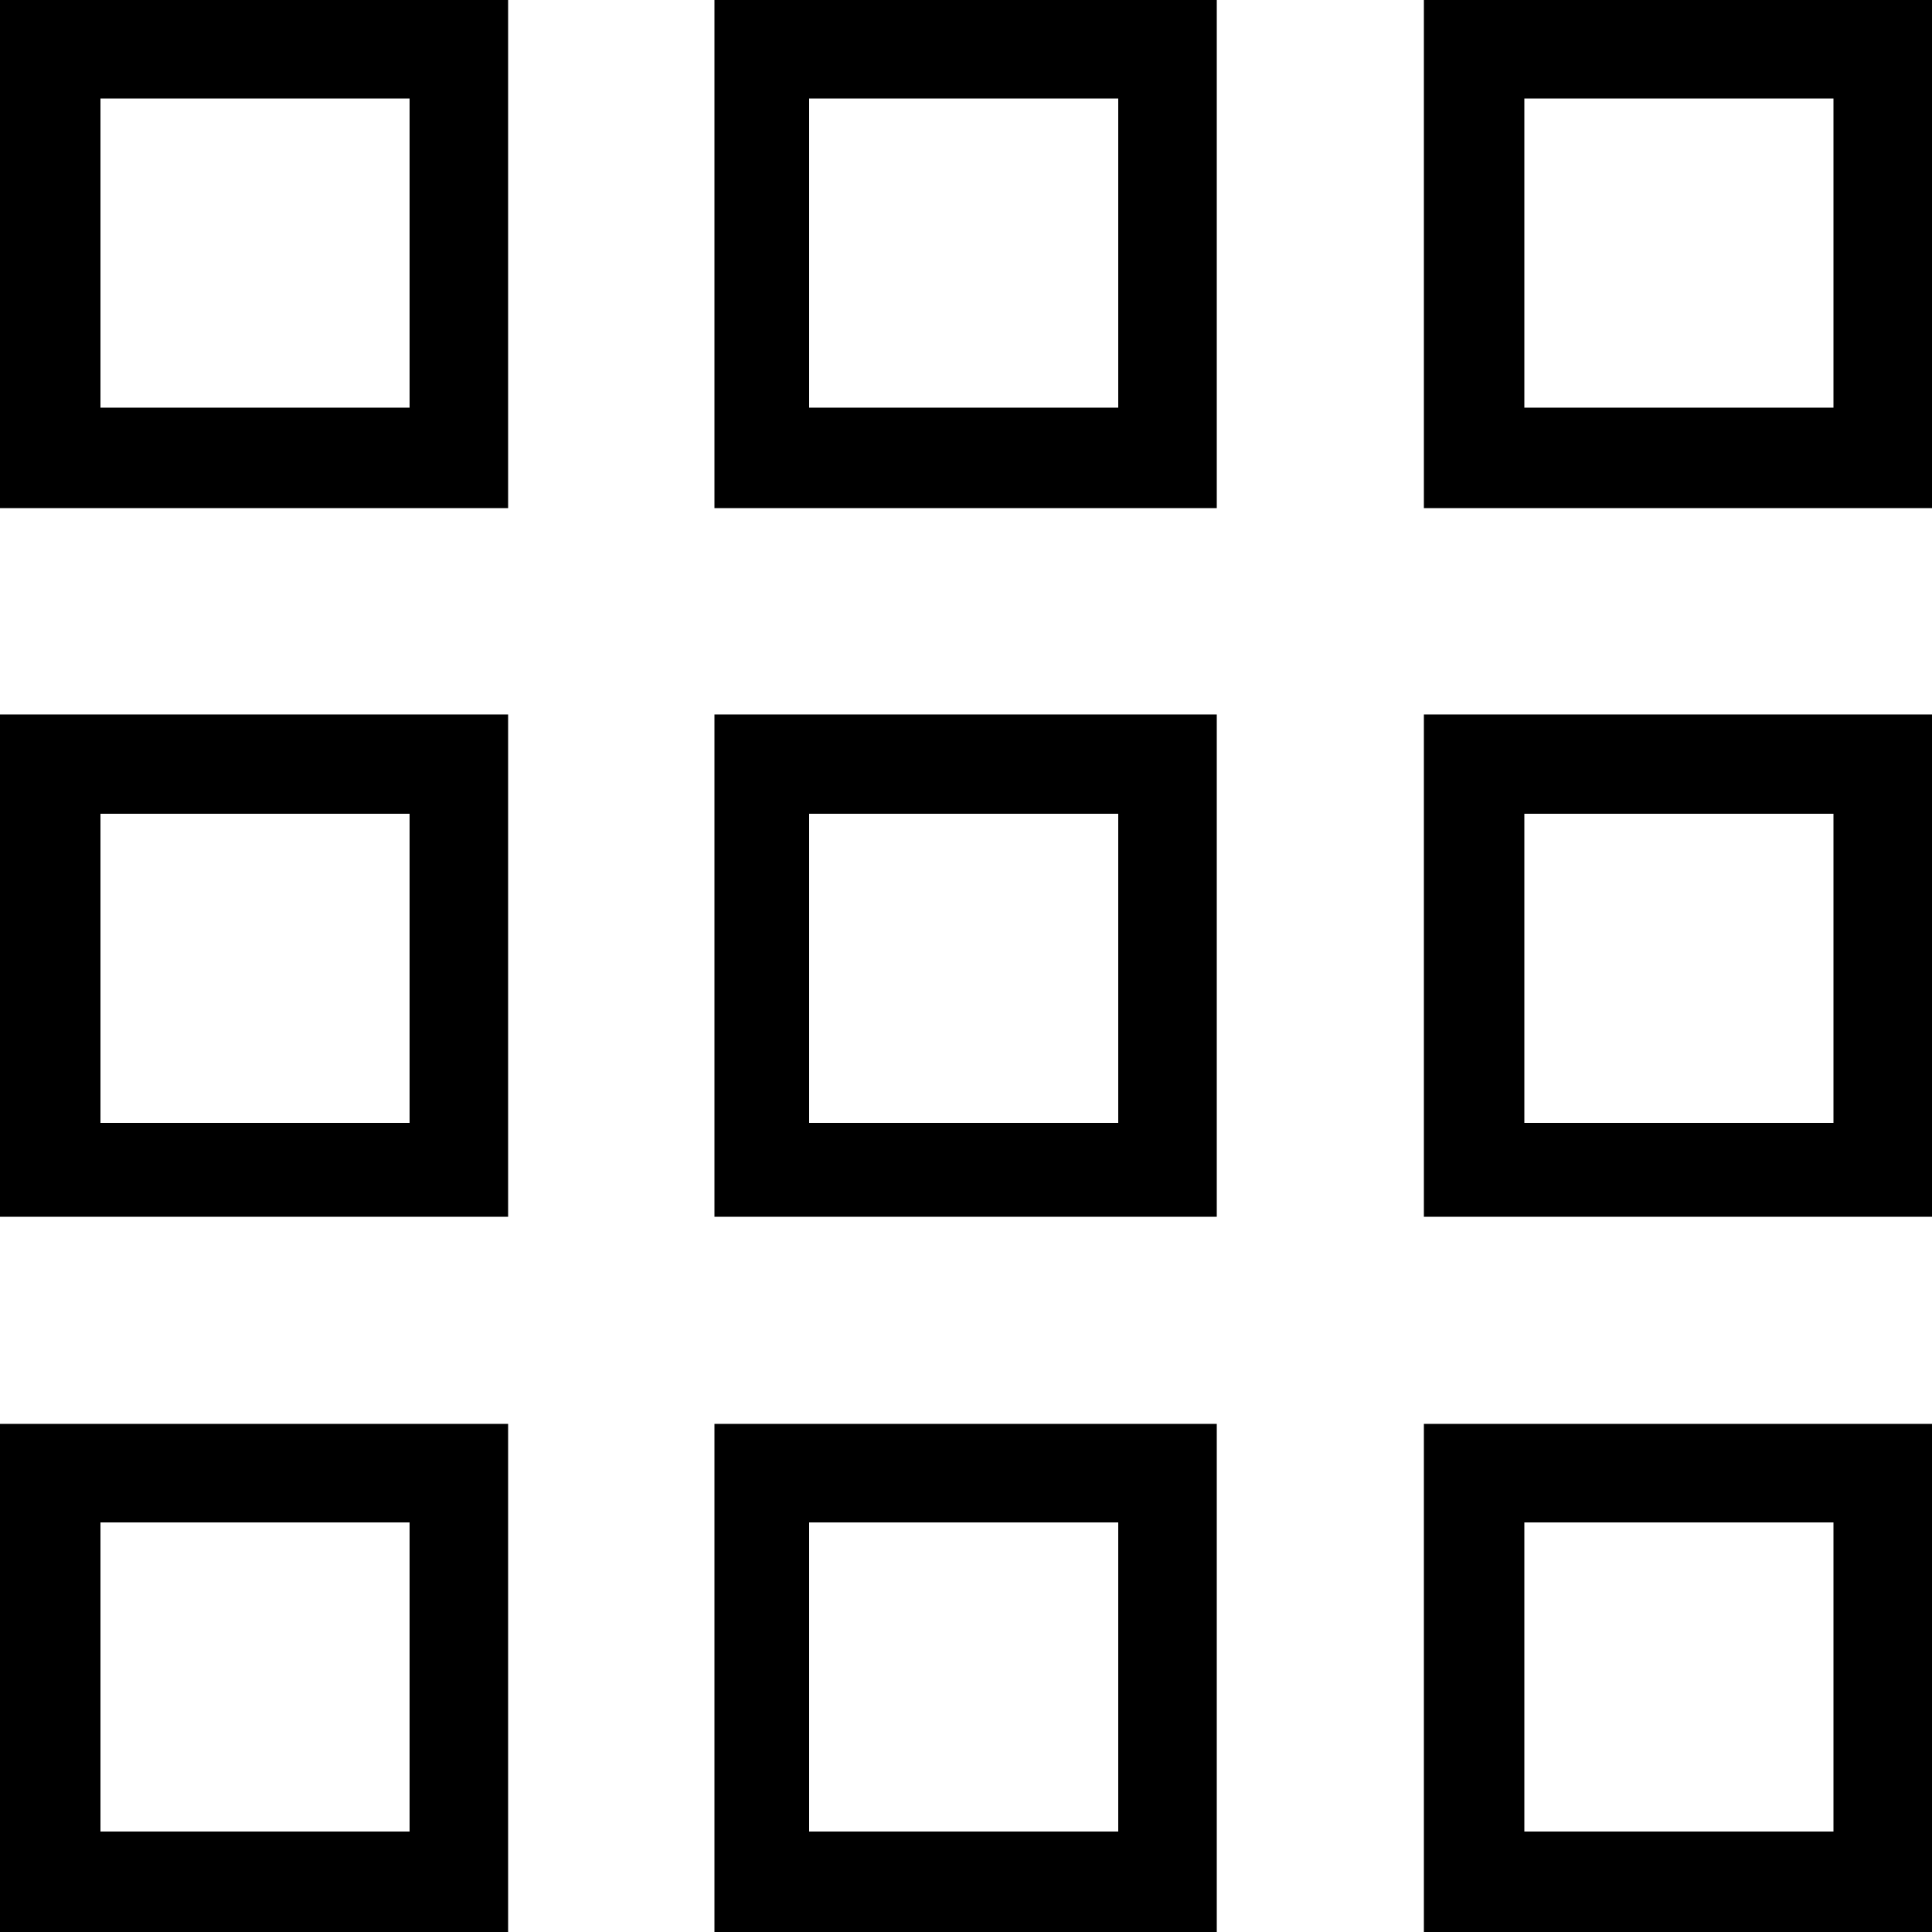 <svg xmlns="http://www.w3.org/2000/svg" viewBox="0 0 50 50"><path d="M13.15 13.15H0V0h13.15zM2.6 10.55h8v-8h-8zm10.55 20.94H0v-13h13.15zM2.6 29.06h8v-8h-8zM13.15 50H0V36.85h13.15zM2.6 47.4h8v-8h-8zm28.89-34.25h-13V0h13zm-10.55-2.6h8v-8h-8zm10.55 20.94h-13v-13h13zm-10.55-2.43h8v-8h-8zM31.49 50h-13V36.85h13zm-10.55-2.6h8v-8h-8zM50 13.15H36.85V0H50zm-10.55-2.6h8v-8h-8zM50 31.49H36.85v-13H50zm-10.55-2.43h8v-8h-8zM50 50H36.85V36.85H50zm-10.55-2.6h8v-8h-8z"/></svg>